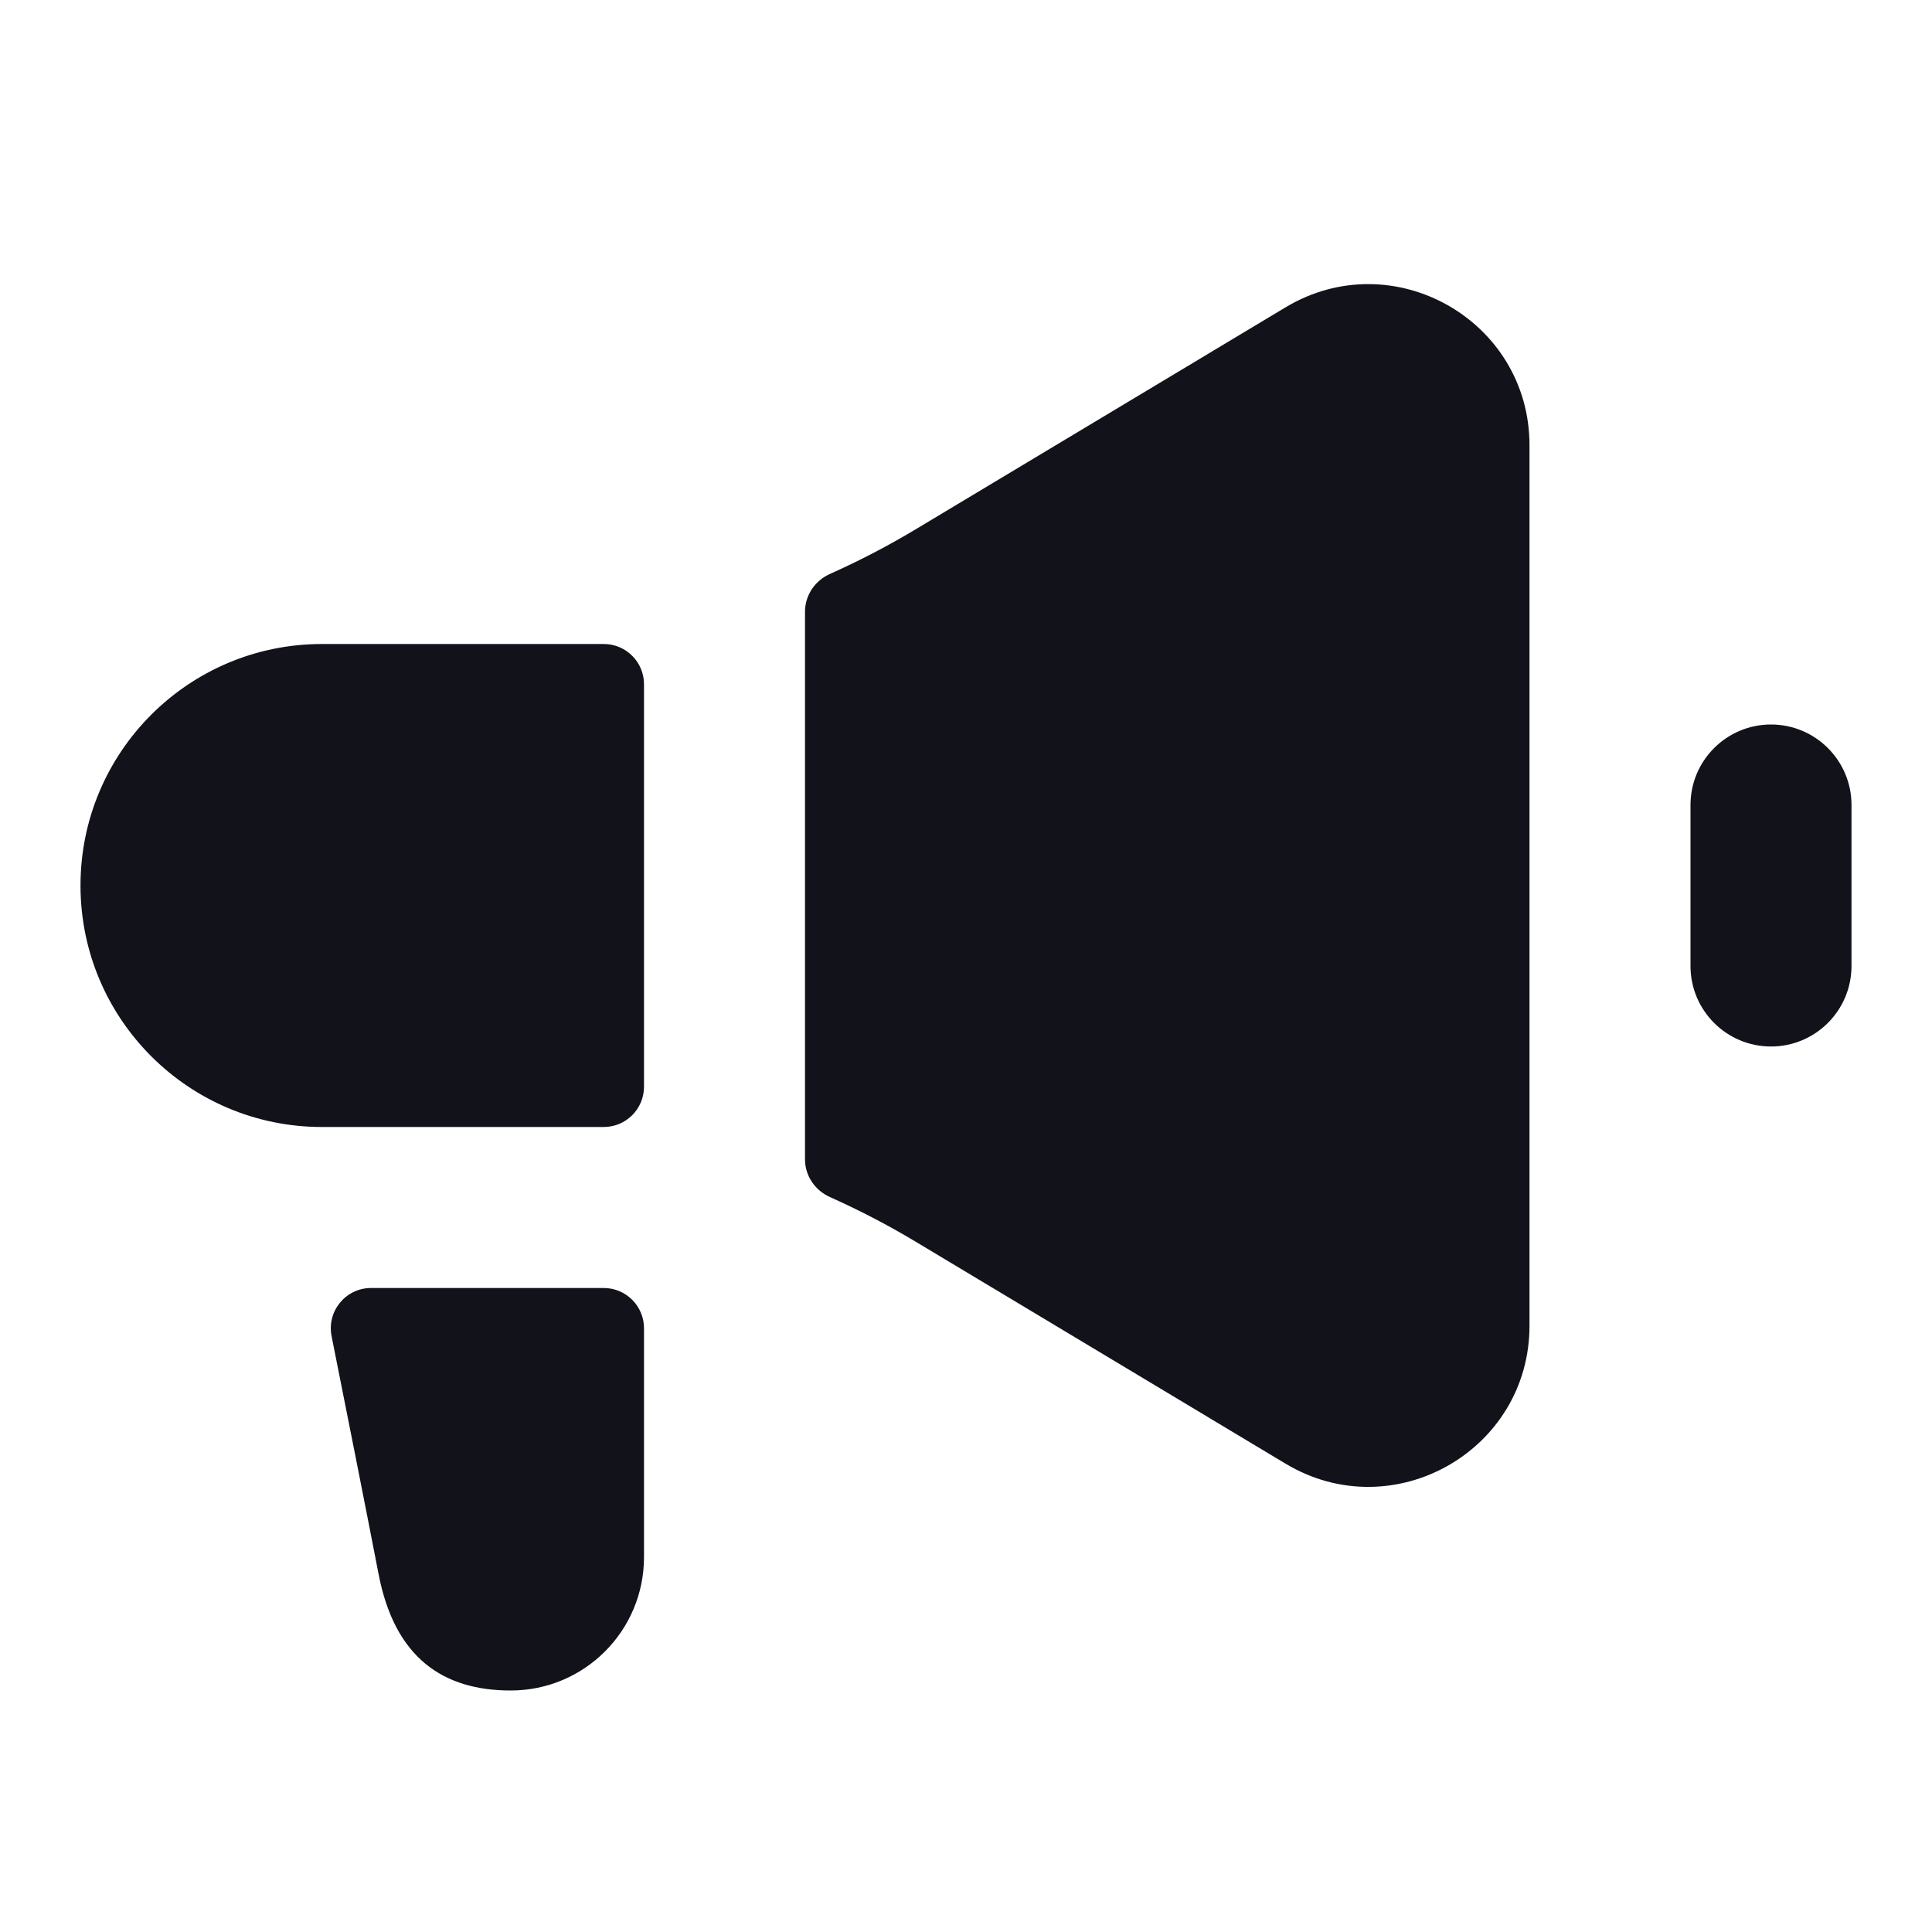 <svg width="24" height="24" viewBox="0 0 24 24" fill="none" xmlns="http://www.w3.org/2000/svg">
<path d="M4.61 16C4.294 16 4.058 16.288 4.119 16.598C4.28 17.404 4.562 18.824 4.702 19.55C4.903 20.599 5.509 21 6.344 21C7.259 21 8 20.259 8 19.344V16.5C8 16.224 7.776 16 7.5 16H4.61Z" fill="#12131A"/>
<path d="M4 8C2.343 8 1 9.343 1 11C1 12.657 2.343 14 4 14C5.5 14 6 14 7.5 14C7.776 14 8 13.776 8 13.5V8.5C8 8.224 7.776 8 7.5 8C6 8 5.5 8 4 8Z" fill="#12131A"/>
<path d="M10.309 7.13C10.124 7.213 10 7.395 10 7.599V14.402C10 14.605 10.124 14.787 10.309 14.87C10.674 15.033 11.03 15.218 11.375 15.425L15.971 18.183C17.304 18.982 19 18.022 19 16.468V5.532C19 3.978 17.304 3.018 15.971 3.817L11.375 6.575C11.03 6.782 10.674 6.967 10.309 7.13Z" fill="#12131A"/>
<path d="M21 10C21 9.448 21.448 9 22 9V9C22.552 9 23 9.448 23 10V12C23 12.552 22.552 13 22 13V13C21.448 13 21 12.552 21 12V10Z" fill="#12131A"/>
</svg>
